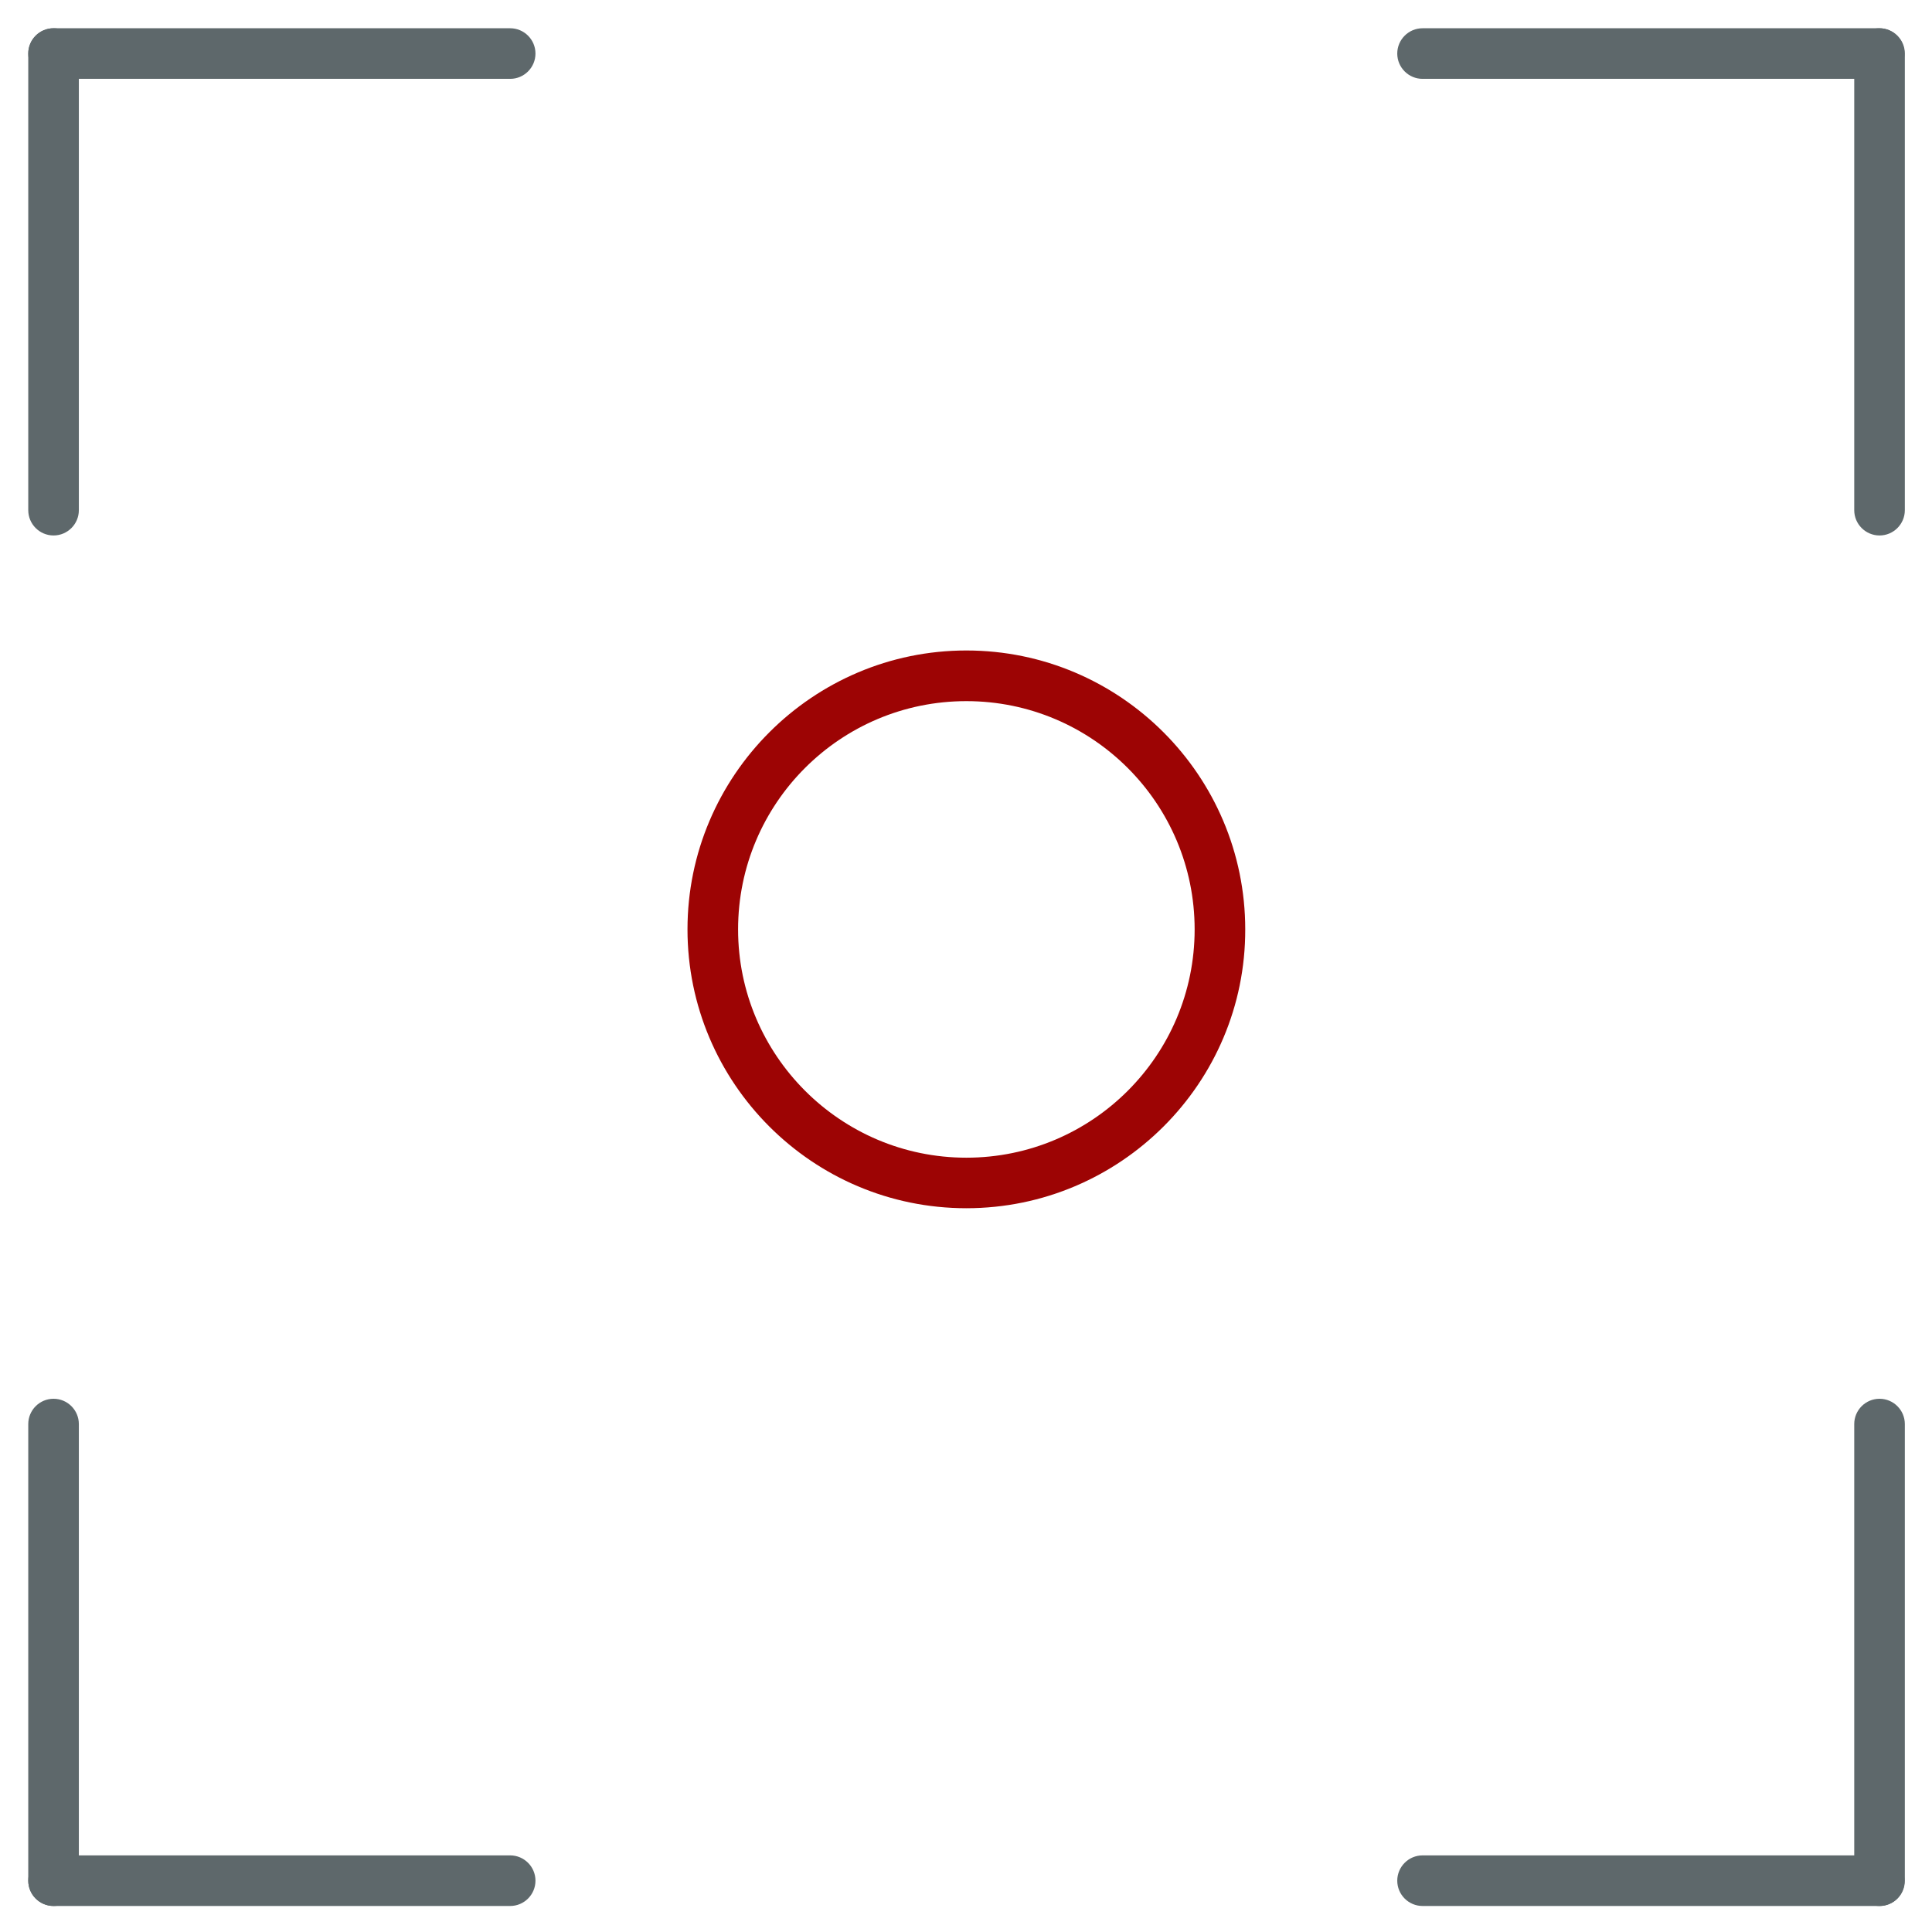 <!-- Generated by IcoMoon.io -->
<svg version="1.1" xmlns="http://www.w3.org/2000/svg" width="32" height="32" viewBox="0 0 32 32">
<title>objective</title>
<path fill="#5e686b" d="M0.887 8.869c-0.231 0-0.419-0.188-0.419-0.419v-7.563c0-0.231 0.188-0.419 0.419-0.419s0.419 0.188 0.419 0.419v7.563c0 0.231-0.188 0.419-0.419 0.419z"></path>
<path fill="#5e686b" d="M8.45 1.306h-7.563c-0.231 0-0.419-0.188-0.419-0.419s0.188-0.419 0.419-0.419h7.563c0.231 0 0.419 0.188 0.419 0.419s-0.188 0.419-0.419 0.419z"></path>
<path fill="#5e686b" d="M31.131 1.306h-7.569c-0.231 0-0.419-0.188-0.419-0.419s0.188-0.419 0.419-0.419h7.563c0.231 0 0.419 0.188 0.419 0.419s-0.181 0.419-0.413 0.419z"></path>
<path fill="#5e686b" d="M31.131 8.869c-0.231 0-0.419-0.188-0.419-0.419v-7.563c0-0.231 0.188-0.419 0.419-0.419s0.419 0.188 0.419 0.419v7.563c0 0.231-0.188 0.419-0.419 0.419z"></path>
<path fill="#5e686b" d="M31.131 31.569c-0.231 0-0.419-0.188-0.419-0.419v-7.563c0-0.231 0.188-0.419 0.419-0.419s0.419 0.188 0.419 0.419v7.563c0 0.231-0.188 0.419-0.419 0.419z"></path>
<path fill="#5e686b" d="M31.131 31.569h-7.569c-0.231 0-0.419-0.188-0.419-0.419s0.188-0.419 0.419-0.419h7.563c0.231 0 0.419 0.188 0.419 0.419 0.006 0.231-0.181 0.419-0.413 0.419z"></path>
<path fill="#5e686b" d="M8.45 31.569h-7.563c-0.231 0-0.419-0.188-0.419-0.419s0.188-0.419 0.419-0.419h7.563c0.231 0 0.419 0.188 0.419 0.419s-0.188 0.419-0.419 0.419z"></path>
<path fill="#5e686b" d="M0.887 31.569c-0.231 0-0.419-0.188-0.419-0.419v-7.563c0-0.231 0.188-0.419 0.419-0.419s0.419 0.188 0.419 0.419v7.563c0 0.231-0.188 0.419-0.419 0.419z"></path>
<path id="svg-ico" fill="#9d0404" d="M16.006 20.012c-2.55 0-4.619-2.075-4.619-4.619s2.075-4.619 4.619-4.619c2.55 0 4.619 2.075 4.619 4.619 0.006 2.544-2.069 4.619-4.619 4.619zM16.006 11.613c-2.088 0-3.781 1.694-3.781 3.781 0 2.081 1.694 3.781 3.781 3.781s3.781-1.694 3.781-3.781c0-2.088-1.694-3.781-3.781-3.781z"></path>
</svg>
